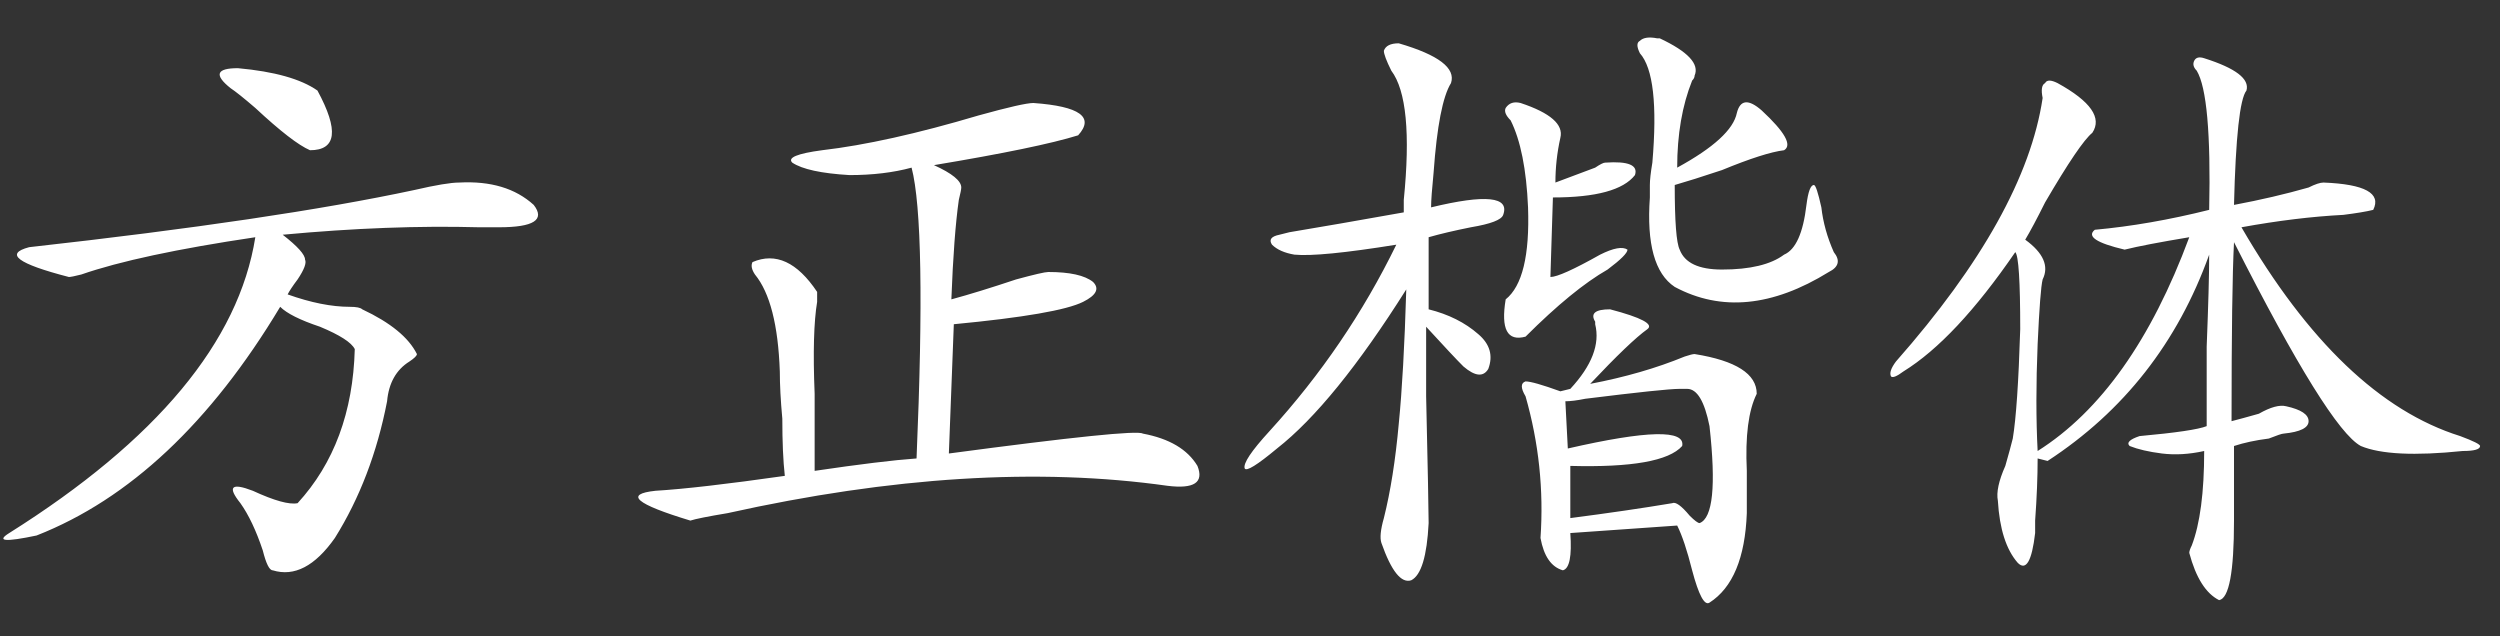 <?xml version="1.0" encoding="UTF-8"?>
<svg width="55px" height="14px" viewBox="0 0 55 14" version="1.1" xmlns="http://www.w3.org/2000/svg" xmlns:xlink="http://www.w3.org/1999/xlink">
    <rect x="0" y="0" width="55" height="14" fill="#333333" stroke="none"/>
    <!-- Generator: Sketch 52.6 (67491) - http://www.bohemiancoding.com/sketch -->
    <title>方正楷体</title>
    <desc>Created with Sketch.</desc>
    <g id="Page-1" stroke="none" stroke-width="1" fill="none" fill-rule="evenodd">
        <g id="图表-文字" transform="translate(-1073, -523)" fill="#FFFFFF">
            <g id="下拉框" transform="translate(1062, 395)">
                <g id="组合-&lt;v0&gt;">
                    <g id="5" transform="translate(0, 120)">
                        <path d="M16.07,9.938 C15.706,9.646 15.76,9.5 16.234,9.5 C17.036,9.573 17.62,9.737 17.984,9.992 C18.458,10.867 18.404,11.305 17.82,11.305 C17.565,11.195 17.164,10.885 16.617,10.375 C16.362,10.156 16.18,10.01 16.07,9.938 Z M21.102,12.016 C21.794,11.979 22.341,12.143 22.742,12.508 C22.997,12.836 22.742,13 21.977,13 L21.539,13 C20.227,12.964 18.786,13.018 17.219,13.164 C17.547,13.419 17.711,13.602 17.711,13.711 C17.747,13.784 17.693,13.93 17.547,14.148 C17.437,14.294 17.365,14.404 17.328,14.477 C17.839,14.659 18.294,14.75 18.695,14.75 C18.841,14.75 18.932,14.768 18.969,14.805 C19.589,15.096 19.99,15.424 20.172,15.789 C20.172,15.826 20.117,15.88 20.008,15.953 C19.716,16.135 19.552,16.427 19.516,16.828 C19.297,17.958 18.914,18.961 18.367,19.836 C17.93,20.456 17.474,20.693 17,20.547 C16.927,20.547 16.854,20.401 16.781,20.109 C16.635,19.672 16.471,19.326 16.289,19.07 C15.997,18.706 16.089,18.615 16.562,18.797 C17.036,19.016 17.365,19.107 17.547,19.07 C18.349,18.195 18.768,17.065 18.805,15.68 C18.732,15.534 18.477,15.37 18.039,15.188 C17.602,15.042 17.31,14.896 17.164,14.75 C15.633,17.302 13.846,18.979 11.805,19.781 C11.112,19.927 10.911,19.909 11.203,19.727 C14.448,17.685 16.253,15.516 16.617,13.219 C14.904,13.474 13.628,13.747 12.789,14.039 C12.643,14.076 12.552,14.094 12.516,14.094 C11.385,13.802 11.094,13.583 11.641,13.438 C15.25,13.036 18.076,12.617 20.117,12.18 C20.591,12.07 20.919,12.016 21.102,12.016 Z M33.734,10.266 C34.755,10.339 35.083,10.576 34.719,10.977 C34.135,11.159 33.078,11.378 31.547,11.633 C31.948,11.815 32.148,11.979 32.148,12.125 C32.148,12.161 32.13,12.253 32.094,12.398 C32.021,12.909 31.966,13.638 31.93,14.586 C32.331,14.477 32.805,14.331 33.352,14.148 C33.753,14.039 33.99,13.984 34.062,13.984 C34.536,13.984 34.865,14.057 35.047,14.203 C35.193,14.349 35.12,14.495 34.828,14.641 C34.464,14.823 33.516,14.987 31.984,15.133 L31.875,17.977 C34.609,17.612 36.031,17.466 36.141,17.539 C36.724,17.648 37.125,17.885 37.344,18.25 C37.49,18.615 37.271,18.76 36.688,18.688 C33.844,18.286 30.617,18.487 27.008,19.289 C26.57,19.362 26.297,19.417 26.188,19.453 C24.984,19.089 24.729,18.87 25.422,18.797 C26.042,18.76 26.99,18.651 28.266,18.469 C28.229,18.141 28.211,17.721 28.211,17.211 C28.174,16.81 28.156,16.464 28.156,16.172 C28.12,15.151 27.938,14.44 27.609,14.039 C27.536,13.93 27.518,13.839 27.555,13.766 C28.065,13.547 28.539,13.766 28.977,14.422 L28.977,14.641 C28.904,15.078 28.885,15.753 28.922,16.664 L28.922,18.359 C29.906,18.214 30.654,18.122 31.164,18.086 C31.31,14.659 31.273,12.526 31.055,11.688 C30.654,11.797 30.198,11.852 29.688,11.852 C29.068,11.815 28.648,11.724 28.43,11.578 C28.32,11.469 28.539,11.378 29.086,11.305 C30.034,11.195 31.182,10.94 32.531,10.539 C33.188,10.357 33.589,10.266 33.734,10.266 Z M47.461,8.844 L47.516,8.844 C48.135,9.135 48.391,9.409 48.281,9.664 C48.281,9.701 48.263,9.737 48.227,9.773 C48.008,10.32 47.898,10.958 47.898,11.688 C48.701,11.25 49.138,10.849 49.211,10.484 C49.284,10.193 49.466,10.174 49.758,10.43 C50.268,10.904 50.432,11.195 50.25,11.305 C49.958,11.341 49.503,11.487 48.883,11.742 C48.445,11.888 48.099,11.997 47.844,12.07 C47.844,12.872 47.88,13.346 47.953,13.492 C48.063,13.784 48.372,13.93 48.883,13.93 C49.503,13.93 49.958,13.82 50.25,13.602 C50.505,13.492 50.669,13.128 50.742,12.508 C50.779,12.216 50.833,12.07 50.906,12.07 C50.943,12.07 50.997,12.234 51.07,12.562 C51.107,12.891 51.198,13.219 51.344,13.547 C51.49,13.729 51.453,13.875 51.234,13.984 C49.995,14.75 48.865,14.859 47.844,14.312 C47.406,14.021 47.224,13.365 47.297,12.344 L47.297,12.07 C47.297,11.961 47.315,11.797 47.352,11.578 C47.461,10.302 47.37,9.5 47.078,9.172 C47.005,9.026 47.005,8.935 47.078,8.898 C47.151,8.826 47.279,8.807 47.461,8.844 Z M41.773,8.953 C42.648,9.208 43.031,9.5 42.922,9.828 C42.74,10.12 42.612,10.776 42.539,11.797 C42.503,12.161 42.484,12.417 42.484,12.562 C43.688,12.271 44.216,12.326 44.07,12.727 C44.034,12.836 43.797,12.927 43.359,13 C42.995,13.073 42.685,13.146 42.43,13.219 L42.43,14.805 C42.867,14.914 43.232,15.096 43.523,15.352 C43.779,15.57 43.852,15.826 43.742,16.117 C43.633,16.299 43.451,16.281 43.195,16.062 C43.049,15.917 42.776,15.625 42.375,15.188 L42.375,16.719 C42.411,18.323 42.43,19.253 42.43,19.508 C42.393,20.237 42.266,20.656 42.047,20.766 C41.828,20.839 41.609,20.565 41.391,19.945 C41.354,19.836 41.372,19.654 41.445,19.398 C41.591,18.815 41.701,18.122 41.773,17.32 C41.846,16.591 41.901,15.607 41.938,14.367 C40.88,16.044 39.932,17.211 39.094,17.867 C38.656,18.232 38.419,18.378 38.383,18.305 C38.346,18.195 38.529,17.922 38.93,17.484 C40.06,16.245 40.99,14.878 41.719,13.383 C40.589,13.565 39.841,13.638 39.477,13.602 C39.258,13.565 39.094,13.492 38.984,13.383 C38.911,13.273 38.966,13.201 39.148,13.164 L39.367,13.109 C40.023,13 40.862,12.854 41.883,12.672 L41.883,12.398 C42.029,10.94 41.938,9.992 41.609,9.555 C41.5,9.336 41.445,9.19 41.445,9.117 C41.482,9.008 41.591,8.953 41.773,8.953 Z M44.453,10.266 C45.109,10.484 45.401,10.74 45.328,11.031 C45.255,11.359 45.219,11.687 45.219,12.016 L46.094,11.688 C46.203,11.615 46.276,11.578 46.312,11.578 C46.823,11.542 47.042,11.633 46.969,11.852 C46.714,12.18 46.112,12.344 45.164,12.344 C45.128,13.474 45.109,14.057 45.109,14.094 C45.255,14.094 45.62,13.93 46.203,13.602 C46.495,13.456 46.695,13.419 46.805,13.492 C46.805,13.565 46.659,13.711 46.367,13.93 C45.857,14.221 45.255,14.714 44.562,15.406 C44.161,15.516 44.016,15.242 44.125,14.586 C44.49,14.294 44.654,13.62 44.617,12.562 C44.581,11.724 44.453,11.086 44.234,10.648 C44.125,10.539 44.089,10.448 44.125,10.375 C44.198,10.266 44.307,10.229 44.453,10.266 Z M46.422,14.805 C47.115,14.987 47.388,15.133 47.242,15.242 C46.987,15.424 46.568,15.826 45.984,16.445 C46.75,16.299 47.443,16.099 48.062,15.844 C48.172,15.807 48.245,15.789 48.281,15.789 C49.193,15.935 49.648,16.227 49.648,16.664 C49.466,17.029 49.393,17.594 49.43,18.359 L49.43,19.289 C49.393,20.273 49.12,20.93 48.609,21.258 C48.5,21.331 48.372,21.094 48.227,20.547 C48.117,20.109 48.008,19.781 47.898,19.562 L45.547,19.727 C45.583,20.237 45.529,20.51 45.383,20.547 C45.128,20.474 44.964,20.237 44.891,19.836 C44.964,18.779 44.854,17.74 44.562,16.719 C44.453,16.536 44.453,16.427 44.562,16.391 C44.672,16.391 44.927,16.464 45.328,16.609 L45.547,16.555 C46.021,16.044 46.203,15.57 46.094,15.133 L46.094,15.078 C45.984,14.896 46.094,14.805 46.422,14.805 Z M47.953,16.555 C47.734,16.555 47.042,16.628 45.875,16.773 C45.693,16.81 45.547,16.828 45.438,16.828 L45.492,17.867 C47.242,17.466 48.081,17.448 48.008,17.812 C47.716,18.141 46.896,18.286 45.547,18.25 L45.547,19.398 C46.385,19.289 47.133,19.18 47.789,19.07 C47.862,19.034 47.99,19.125 48.172,19.344 C48.281,19.453 48.354,19.508 48.391,19.508 C48.682,19.398 48.755,18.688 48.609,17.375 C48.5,16.828 48.336,16.555 48.117,16.555 L47.953,16.555 Z M59.492,9.281 C60.185,9.5 60.495,9.737 60.422,9.992 C60.276,10.174 60.185,11.013 60.148,12.508 C60.732,12.398 61.279,12.271 61.789,12.125 C61.935,12.052 62.044,12.016 62.117,12.016 C63.029,12.052 63.393,12.253 63.211,12.617 C63.065,12.654 62.846,12.69 62.555,12.727 C61.862,12.763 61.115,12.854 60.312,13 C61.771,15.516 63.375,17.047 65.125,17.594 C65.417,17.703 65.562,17.776 65.562,17.812 C65.562,17.885 65.435,17.922 65.18,17.922 C64.122,18.031 63.375,17.995 62.938,17.812 C62.464,17.557 61.534,16.063 60.148,13.328 C60.112,14.021 60.094,15.333 60.094,17.266 C60.24,17.229 60.44,17.174 60.695,17.102 C60.951,16.956 61.151,16.901 61.297,16.938 C61.625,17.01 61.789,17.12 61.789,17.266 C61.789,17.411 61.607,17.503 61.242,17.539 C61.206,17.539 61.096,17.576 60.914,17.648 C60.622,17.685 60.367,17.74 60.148,17.812 L60.148,19.453 C60.148,20.583 60.039,21.167 59.82,21.203 C59.529,21.057 59.31,20.711 59.164,20.164 C59.164,20.128 59.182,20.073 59.219,20 C59.401,19.526 59.492,18.833 59.492,17.922 C59.164,17.995 58.854,18.013 58.562,17.977 C58.271,17.94 58.034,17.885 57.852,17.812 C57.779,17.74 57.852,17.667 58.07,17.594 C58.872,17.521 59.365,17.448 59.547,17.375 L59.547,15.625 C59.583,14.714 59.602,14.039 59.602,13.602 C58.909,15.534 57.724,17.047 56.047,18.141 L55.828,18.086 C55.828,18.487 55.81,18.943 55.773,19.453 L55.773,19.727 C55.701,20.346 55.573,20.565 55.391,20.383 C55.135,20.091 54.99,19.635 54.953,19.016 C54.917,18.833 54.971,18.578 55.117,18.25 C55.19,17.995 55.245,17.794 55.281,17.648 C55.354,17.211 55.409,16.409 55.445,15.242 C55.445,14.185 55.409,13.62 55.336,13.547 C54.461,14.823 53.641,15.698 52.875,16.172 C52.729,16.281 52.638,16.318 52.602,16.281 C52.565,16.208 52.602,16.099 52.711,15.953 C54.607,13.802 55.682,11.87 55.938,10.156 C55.901,9.974 55.919,9.865 55.992,9.828 C56.029,9.755 56.12,9.755 56.266,9.828 C56.995,10.229 57.25,10.594 57.031,10.922 C56.849,11.068 56.503,11.578 55.992,12.453 C55.81,12.818 55.664,13.091 55.555,13.273 C55.956,13.565 56.083,13.857 55.938,14.148 C55.901,14.294 55.865,14.768 55.828,15.57 C55.792,16.445 55.792,17.229 55.828,17.922 C57.214,17.047 58.326,15.479 59.164,13.219 C58.508,13.328 58.034,13.419 57.742,13.492 C57.122,13.346 56.904,13.201 57.086,13.055 C57.888,12.982 58.727,12.836 59.602,12.617 C59.638,10.94 59.547,9.919 59.328,9.555 C59.255,9.482 59.237,9.409 59.273,9.336 C59.31,9.263 59.383,9.245 59.492,9.281 Z" id="方正楷体"></path>
                    </g>
                </g>
            </g>
        </g>
    </g>
</svg>